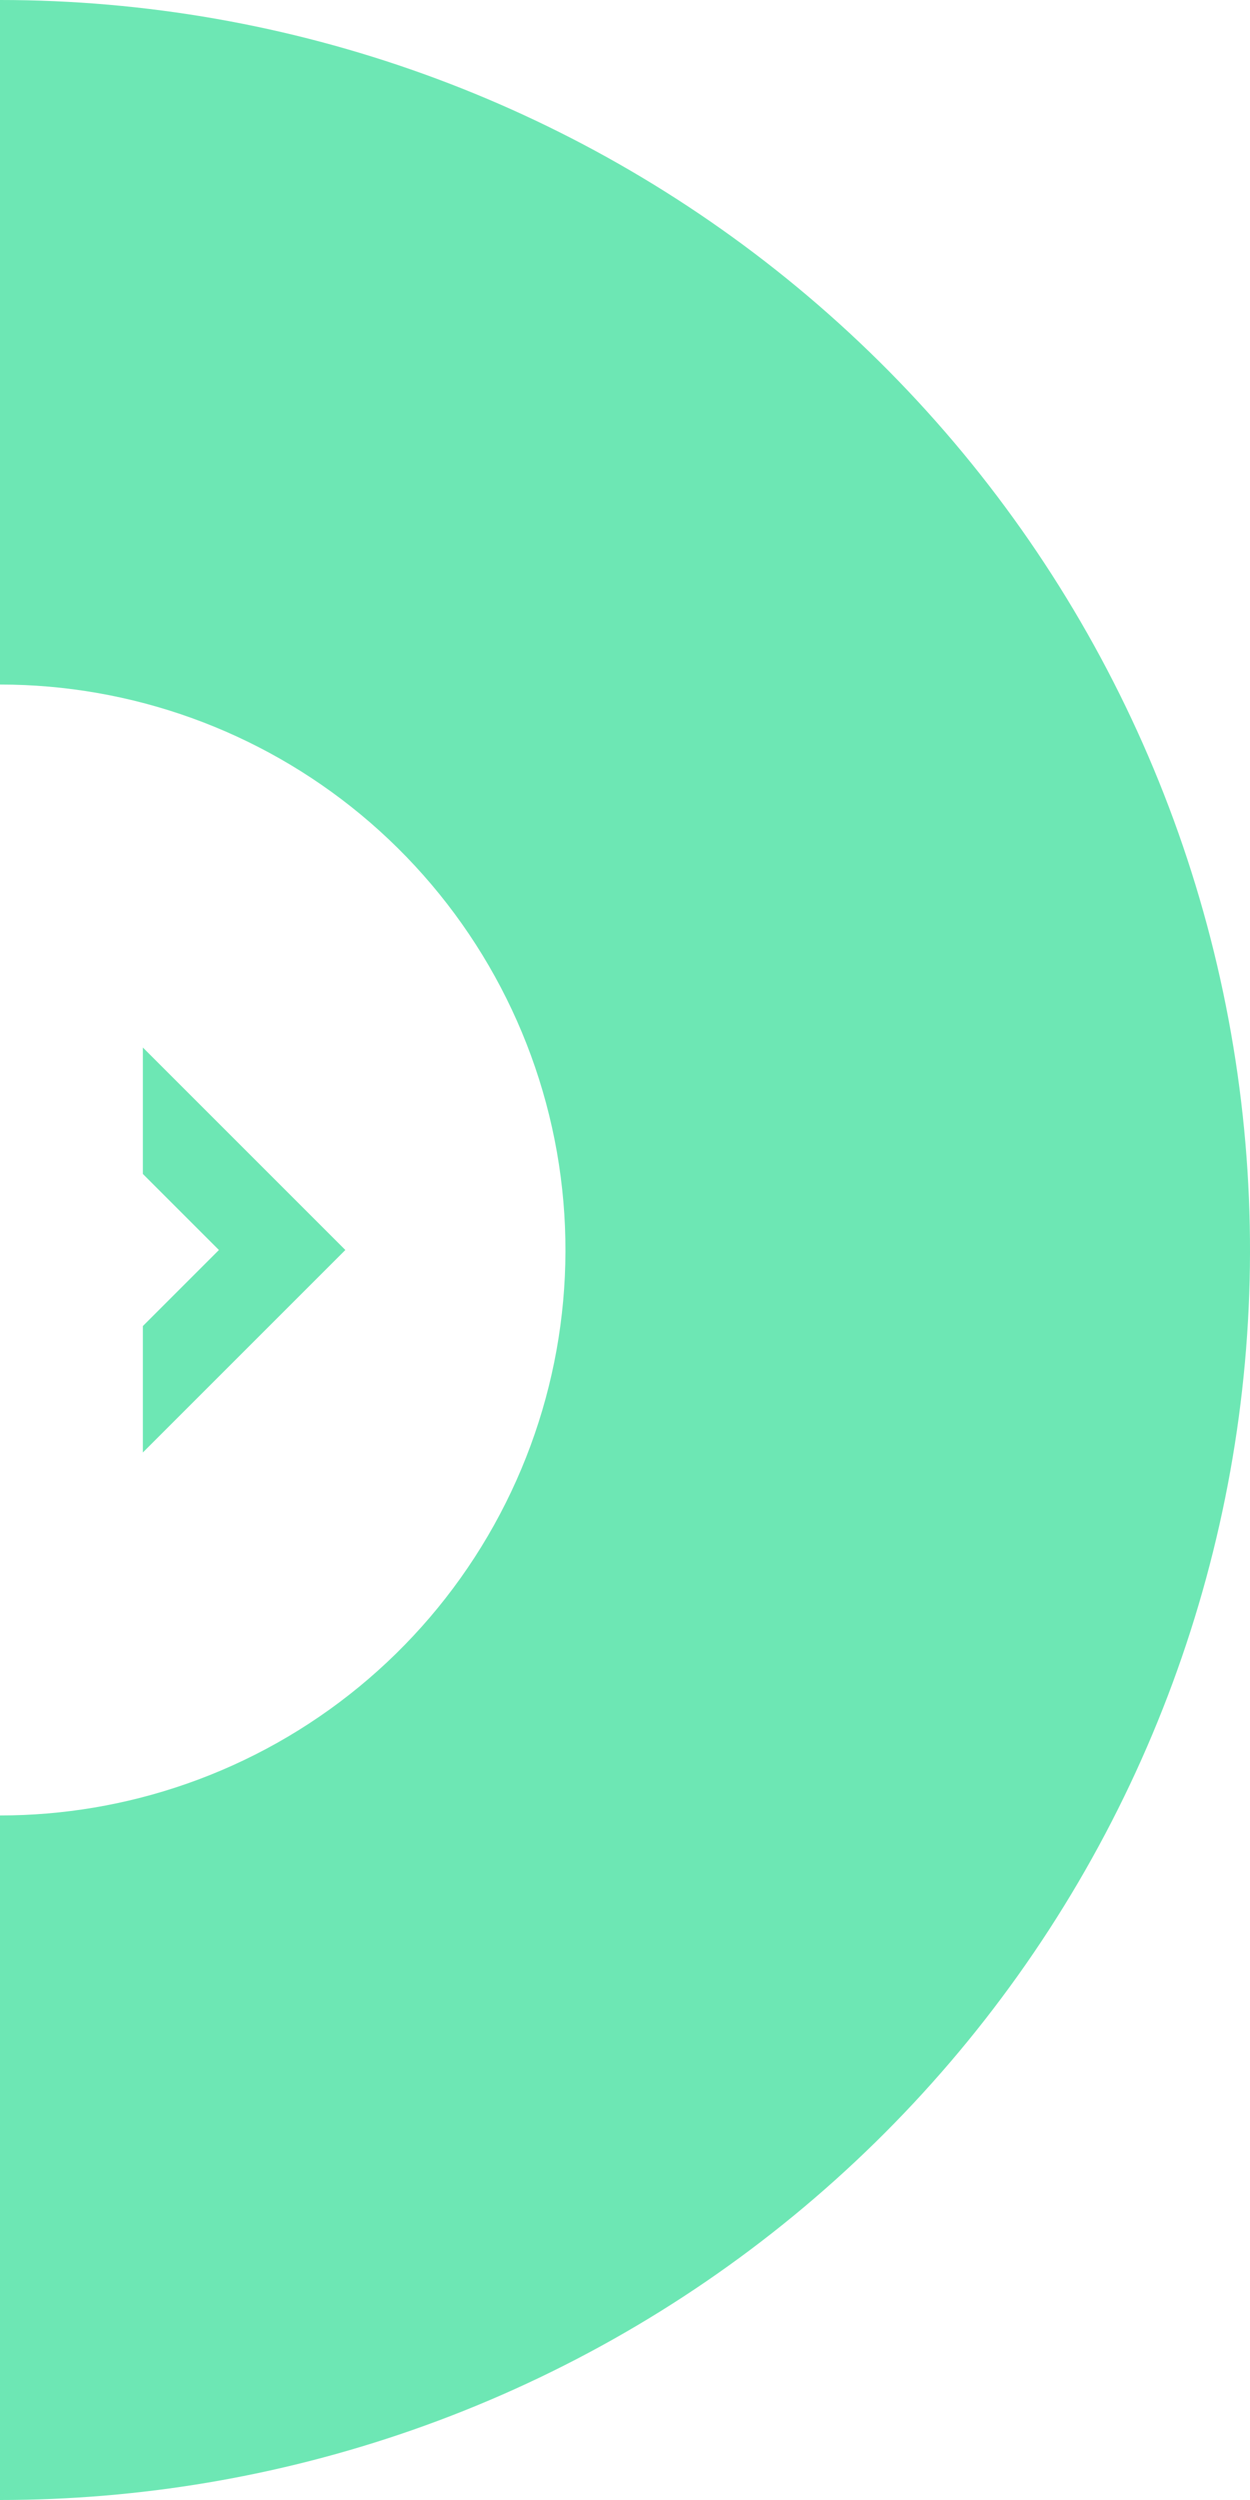 <svg width="35" height="70" viewBox="0 0 35 70" fill="none" xmlns="http://www.w3.org/2000/svg">
<path fill-rule="evenodd" clip-rule="evenodd" d="M-2.22198e-06 50.833C1.761 50.833 3.524 50.539 5.213 49.95C8.762 48.713 11.755 46.253 13.657 43.011C15.559 39.769 16.245 35.956 15.593 32.254C14.941 28.552 12.993 25.203 10.098 22.805C7.257 20.453 3.685 19.167 -8.37817e-07 19.167L0 -4.09123e-06C8.146 -8.90224e-05 16.042 2.842 22.323 8.043C28.723 13.343 33.028 20.746 34.469 28.929C35.911 37.112 34.394 45.541 30.19 52.708C25.986 59.875 19.369 65.313 11.524 68.049C7.79 69.35 3.894 70 -3.0598e-06 70L-2.22198e-06 50.833Z" fill="#6DE7B4"/>
<g clip-path="url(#clip0_10098_282)">
<path d="M-2 43.13L-0.23 44.9L9.67 35L-0.23 25.1L-2 26.87L6.13 35L-2 43.13V43.13Z" fill="#6DE7B4"/>
</g>
<defs>
<clipPath id="clip0_10098_282">
<rect width="24" height="24" fill="white" transform="translate(4 23)"/>
</clipPath>
</defs>
</svg>
